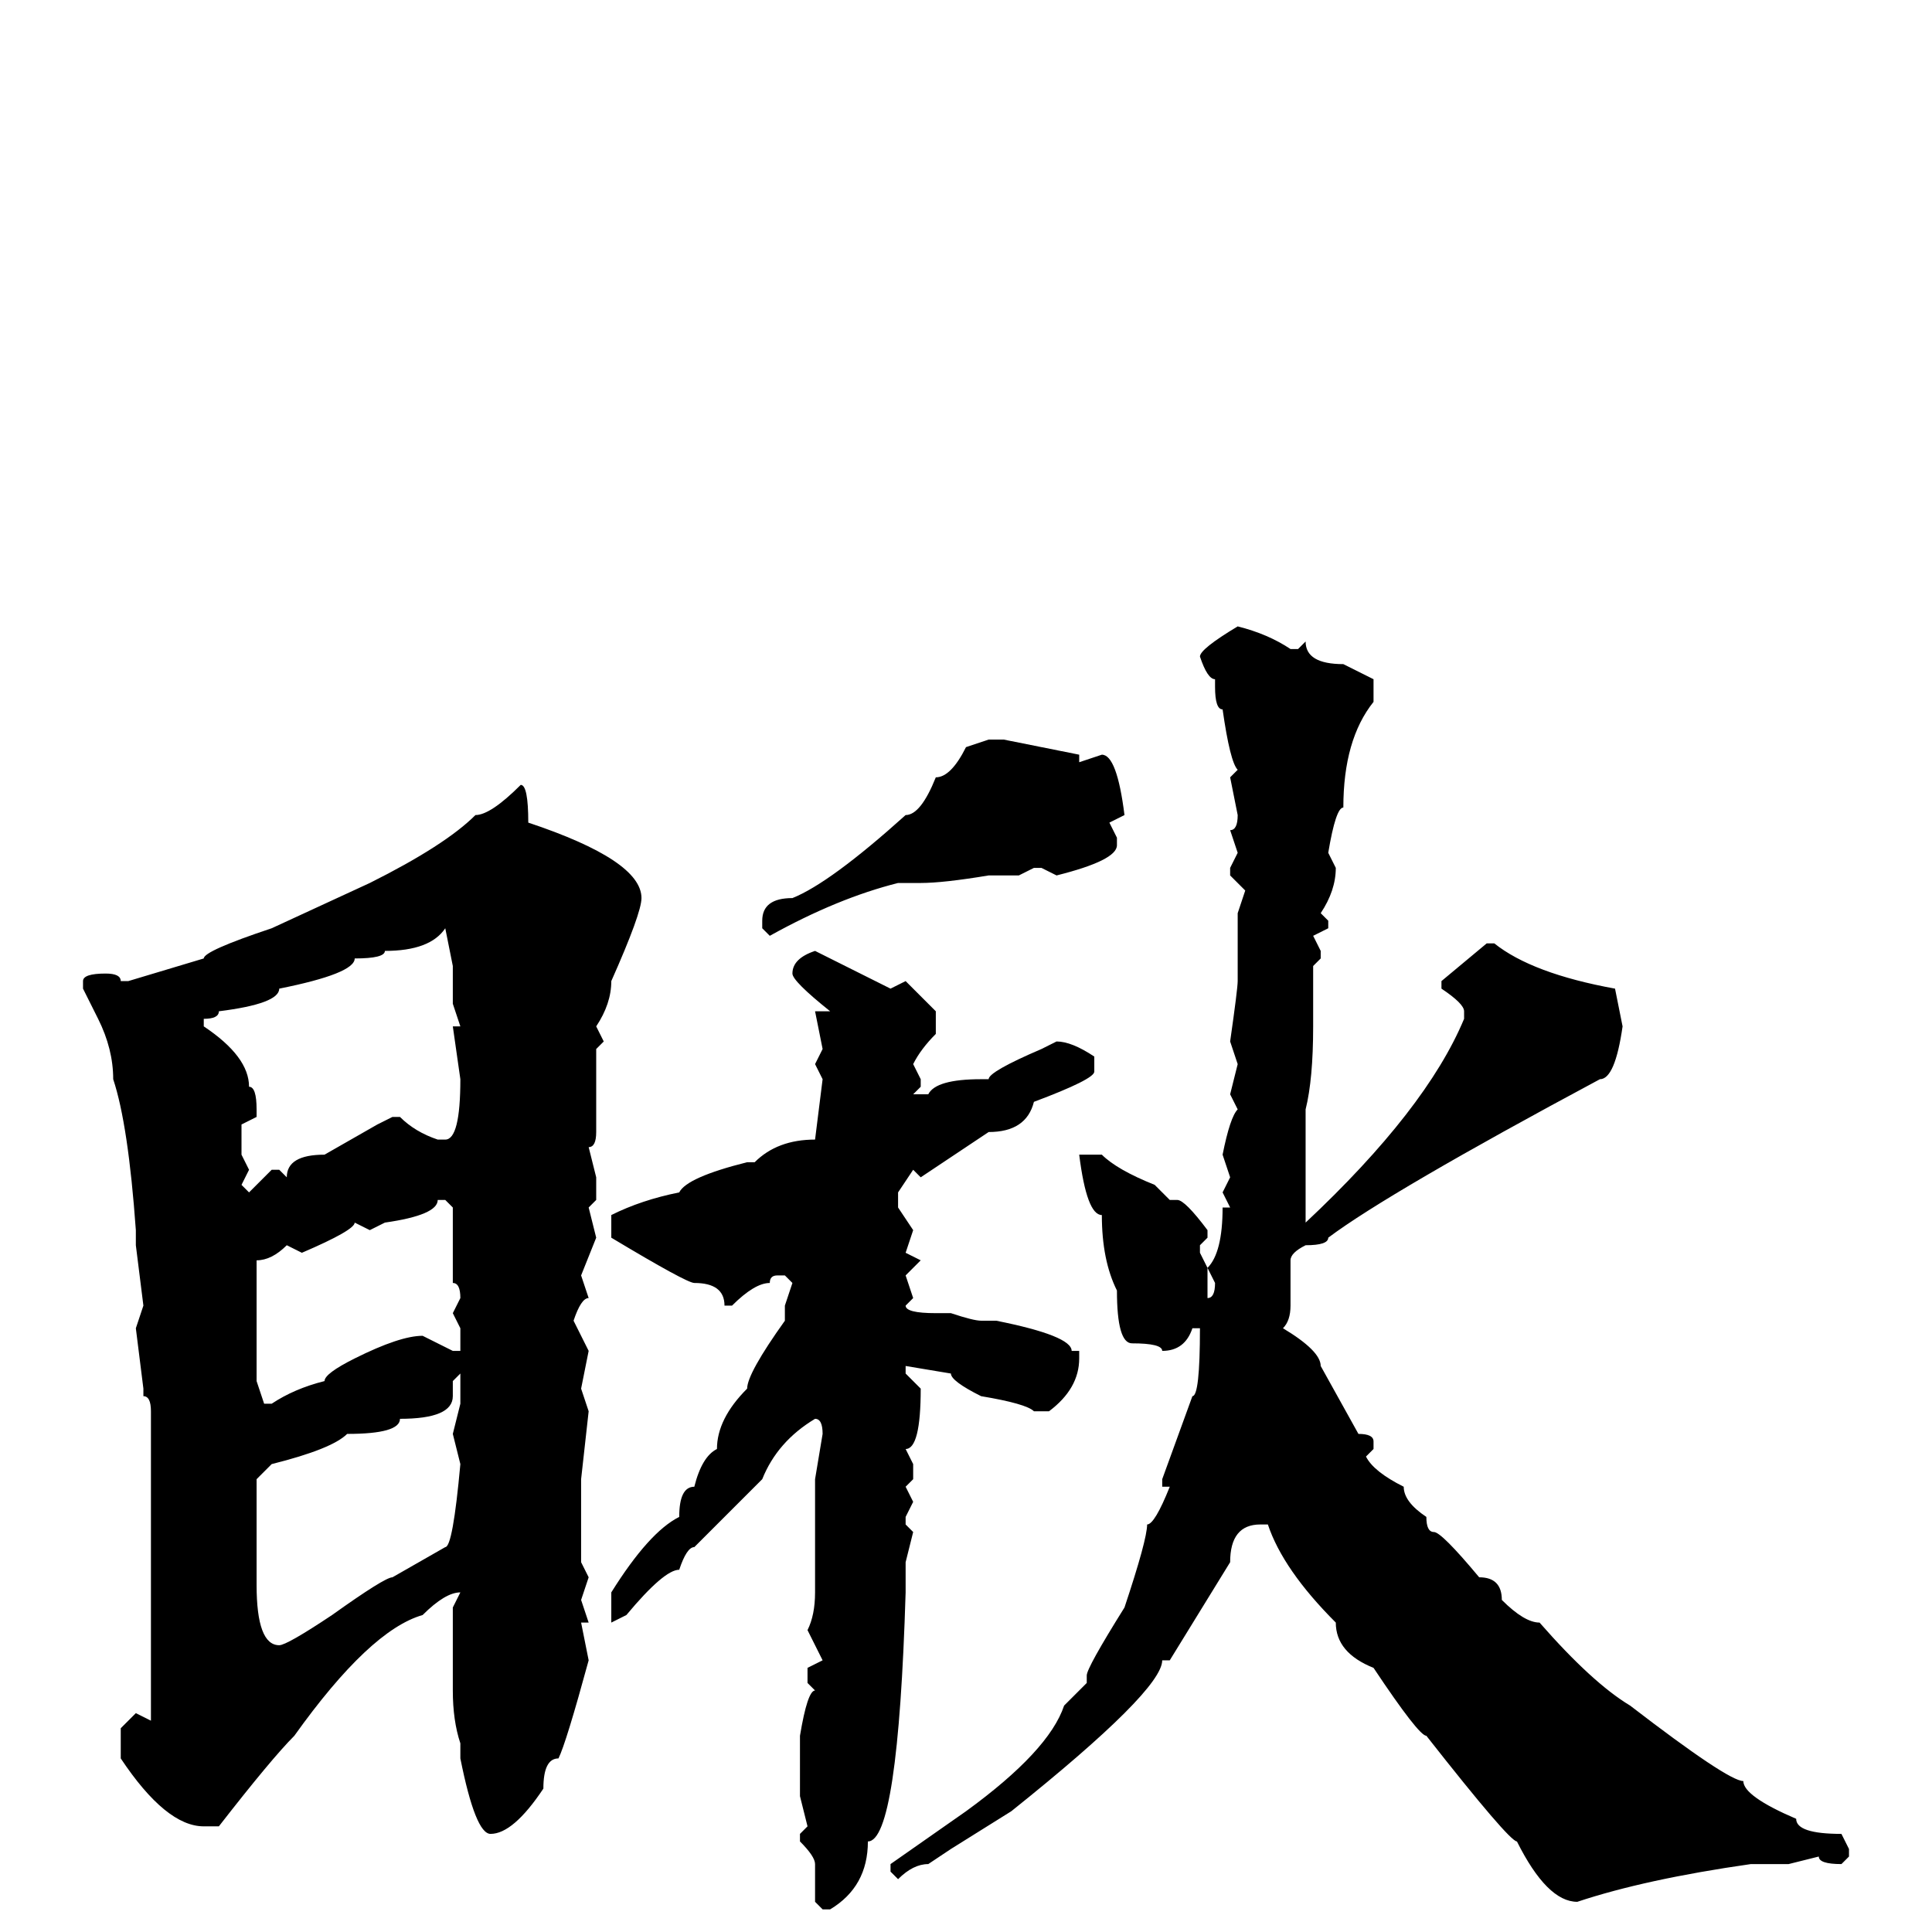 <svg xmlns="http://www.w3.org/2000/svg" viewBox="0 -256 256 256">
	<path fill="#000000" d="M164 -173Q168 -172 171 -170H172L173 -171Q173 -168 178 -168L182 -166V-163Q178 -158 178 -149Q177 -149 176 -143L177 -141Q177 -138 175 -135L176 -134V-133L174 -132L175 -130V-129L174 -128V-124V-122V-120Q174 -113 173 -109V-105V-104V-103V-99V-94Q189 -109 194 -121V-122Q194 -123 191 -125V-126L197 -131H198Q203 -127 214 -125L215 -120Q214 -113 212 -113Q184 -98 176 -92Q176 -91 173 -91Q171 -90 171 -89V-88V-83Q171 -81 170 -80Q175 -77 175 -75L180 -66Q182 -66 182 -65V-64L181 -63Q182 -61 186 -59Q186 -57 189 -55Q189 -53 190 -53Q191 -53 196 -47Q199 -47 199 -44Q202 -41 204 -41Q211 -33 216 -30Q229 -20 231 -20Q231 -18 238 -15Q238 -13 244 -13L245 -11V-10L244 -9Q241 -9 241 -10L237 -9H235H232Q218 -7 209 -4Q205 -4 201 -12Q200 -12 189 -26Q188 -26 182 -35Q177 -37 177 -41Q170 -48 168 -54H167Q163 -54 163 -49L155 -36H154Q154 -32 134 -16L126 -11L123 -9Q121 -9 119 -7L118 -8V-9L128 -16Q139 -24 141 -30L144 -33V-34Q144 -35 149 -43Q152 -52 152 -54Q153 -54 155 -59H154V-60L158 -71Q159 -71 159 -80H158Q157 -77 154 -77Q154 -78 150 -78Q148 -78 148 -85Q146 -89 146 -95Q144 -95 143 -103H146Q148 -101 153 -99L155 -97H156Q157 -97 160 -93V-92L159 -91V-90L160 -88V-84Q161 -84 161 -86L160 -88Q162 -90 162 -96H163L162 -98L163 -100L162 -103Q163 -108 164 -109L163 -111L164 -115L163 -118Q164 -125 164 -126V-128V-131V-135L165 -138L163 -140V-141L164 -143L163 -146Q164 -146 164 -148L163 -153L164 -154Q163 -155 162 -162Q161 -162 161 -165V-166Q160 -166 159 -169Q159 -170 164 -173ZM131 -158H133L143 -156V-155L146 -156Q148 -156 149 -148L147 -147L148 -145V-144Q148 -142 140 -140L138 -141H137L135 -140H134H131Q125 -139 122 -139H119Q111 -137 102 -132L101 -133V-134Q101 -137 105 -137Q110 -139 120 -148Q122 -148 124 -153Q126 -153 128 -157ZM69 -152Q70 -152 70 -147Q85 -142 85 -137Q85 -135 81 -126Q81 -123 79 -120L80 -118L79 -117V-115V-108V-107V-106Q79 -104 78 -104L79 -100V-97L78 -96L79 -92L77 -87L78 -84Q77 -84 76 -81L78 -77L77 -72L78 -69L77 -60V-49L78 -47L77 -44L78 -41H77L78 -36Q75 -25 74 -23Q72 -23 72 -19Q68 -13 65 -13Q63 -13 61 -23V-25Q60 -28 60 -32V-43L61 -45Q59 -45 56 -42Q49 -40 39 -26Q36 -23 29 -14H27Q22 -14 16 -23V-27L18 -29L20 -28V-29V-36V-39V-44V-63V-68V-69Q20 -71 19 -71V-72L18 -80L19 -83L18 -91V-93Q17 -107 15 -113Q15 -117 13 -121L11 -125V-126Q11 -127 14 -127Q16 -127 16 -126H17L27 -129Q27 -130 36 -133L49 -139Q59 -144 63 -148Q65 -148 69 -152ZM27 -120Q33 -116 33 -112Q34 -112 34 -109V-108L32 -107V-103L33 -101L32 -99L33 -98L36 -101H37L38 -100Q38 -103 43 -103L50 -107L52 -108H53Q55 -106 58 -105H59Q61 -105 61 -113L60 -120H61L60 -123V-126V-128L59 -133Q57 -130 51 -130Q51 -129 47 -129Q47 -127 37 -125Q37 -123 29 -122Q29 -121 27 -121ZM108 -130L118 -125L120 -126L124 -122V-119Q122 -117 121 -115L122 -113V-112L121 -111H123Q124 -113 130 -113H131Q131 -114 138 -117L140 -118Q142 -118 145 -116V-114Q145 -113 137 -110Q136 -106 131 -106Q128 -104 122 -100L121 -101L119 -98V-96L121 -93L120 -90L122 -89L120 -87L121 -84L120 -83Q120 -82 124 -82H126Q129 -81 130 -81H132Q142 -79 142 -77H143V-76Q143 -72 139 -69H137Q136 -70 130 -71Q126 -73 126 -74L120 -75V-74L122 -72Q122 -64 120 -64L121 -62V-60L120 -59L121 -57L120 -55V-54L121 -53L120 -49V-47V-45Q119 -12 115 -12Q115 -6 110 -3H109L108 -4V-9Q108 -10 106 -12V-13L107 -14L106 -18V-26Q107 -32 108 -32L107 -33V-35L109 -36L107 -40Q108 -42 108 -45V-46V-50V-53V-60L109 -66Q109 -68 108 -68Q103 -65 101 -60L92 -51Q91 -51 90 -48Q88 -48 83 -42L81 -41V-45Q86 -53 90 -55Q90 -59 92 -59Q93 -63 95 -64Q95 -68 99 -72Q99 -74 104 -81V-83L105 -86L104 -87H103Q102 -87 102 -86Q100 -86 97 -83H96Q96 -86 92 -86Q91 -86 81 -92V-95Q85 -97 90 -98Q91 -100 99 -102H100Q103 -105 108 -105L109 -113L108 -115L109 -117L108 -122H110Q105 -126 105 -127Q105 -129 108 -130ZM58 -97Q58 -95 51 -94L49 -93L47 -94Q47 -93 40 -90L38 -91Q36 -89 34 -89V-79V-73L35 -70H36Q39 -72 43 -73Q43 -74 47 -76Q53 -79 56 -79L60 -77H61V-80L60 -82L61 -84Q61 -86 60 -86V-90V-96L59 -97ZM60 -73V-71Q60 -68 53 -68Q53 -66 46 -66Q44 -64 36 -62L34 -60V-57V-53V-52V-46Q34 -38 37 -38Q38 -38 44 -42Q51 -47 52 -47L59 -51Q60 -51 61 -62L60 -66L61 -70V-71V-74Z"/>
</svg>